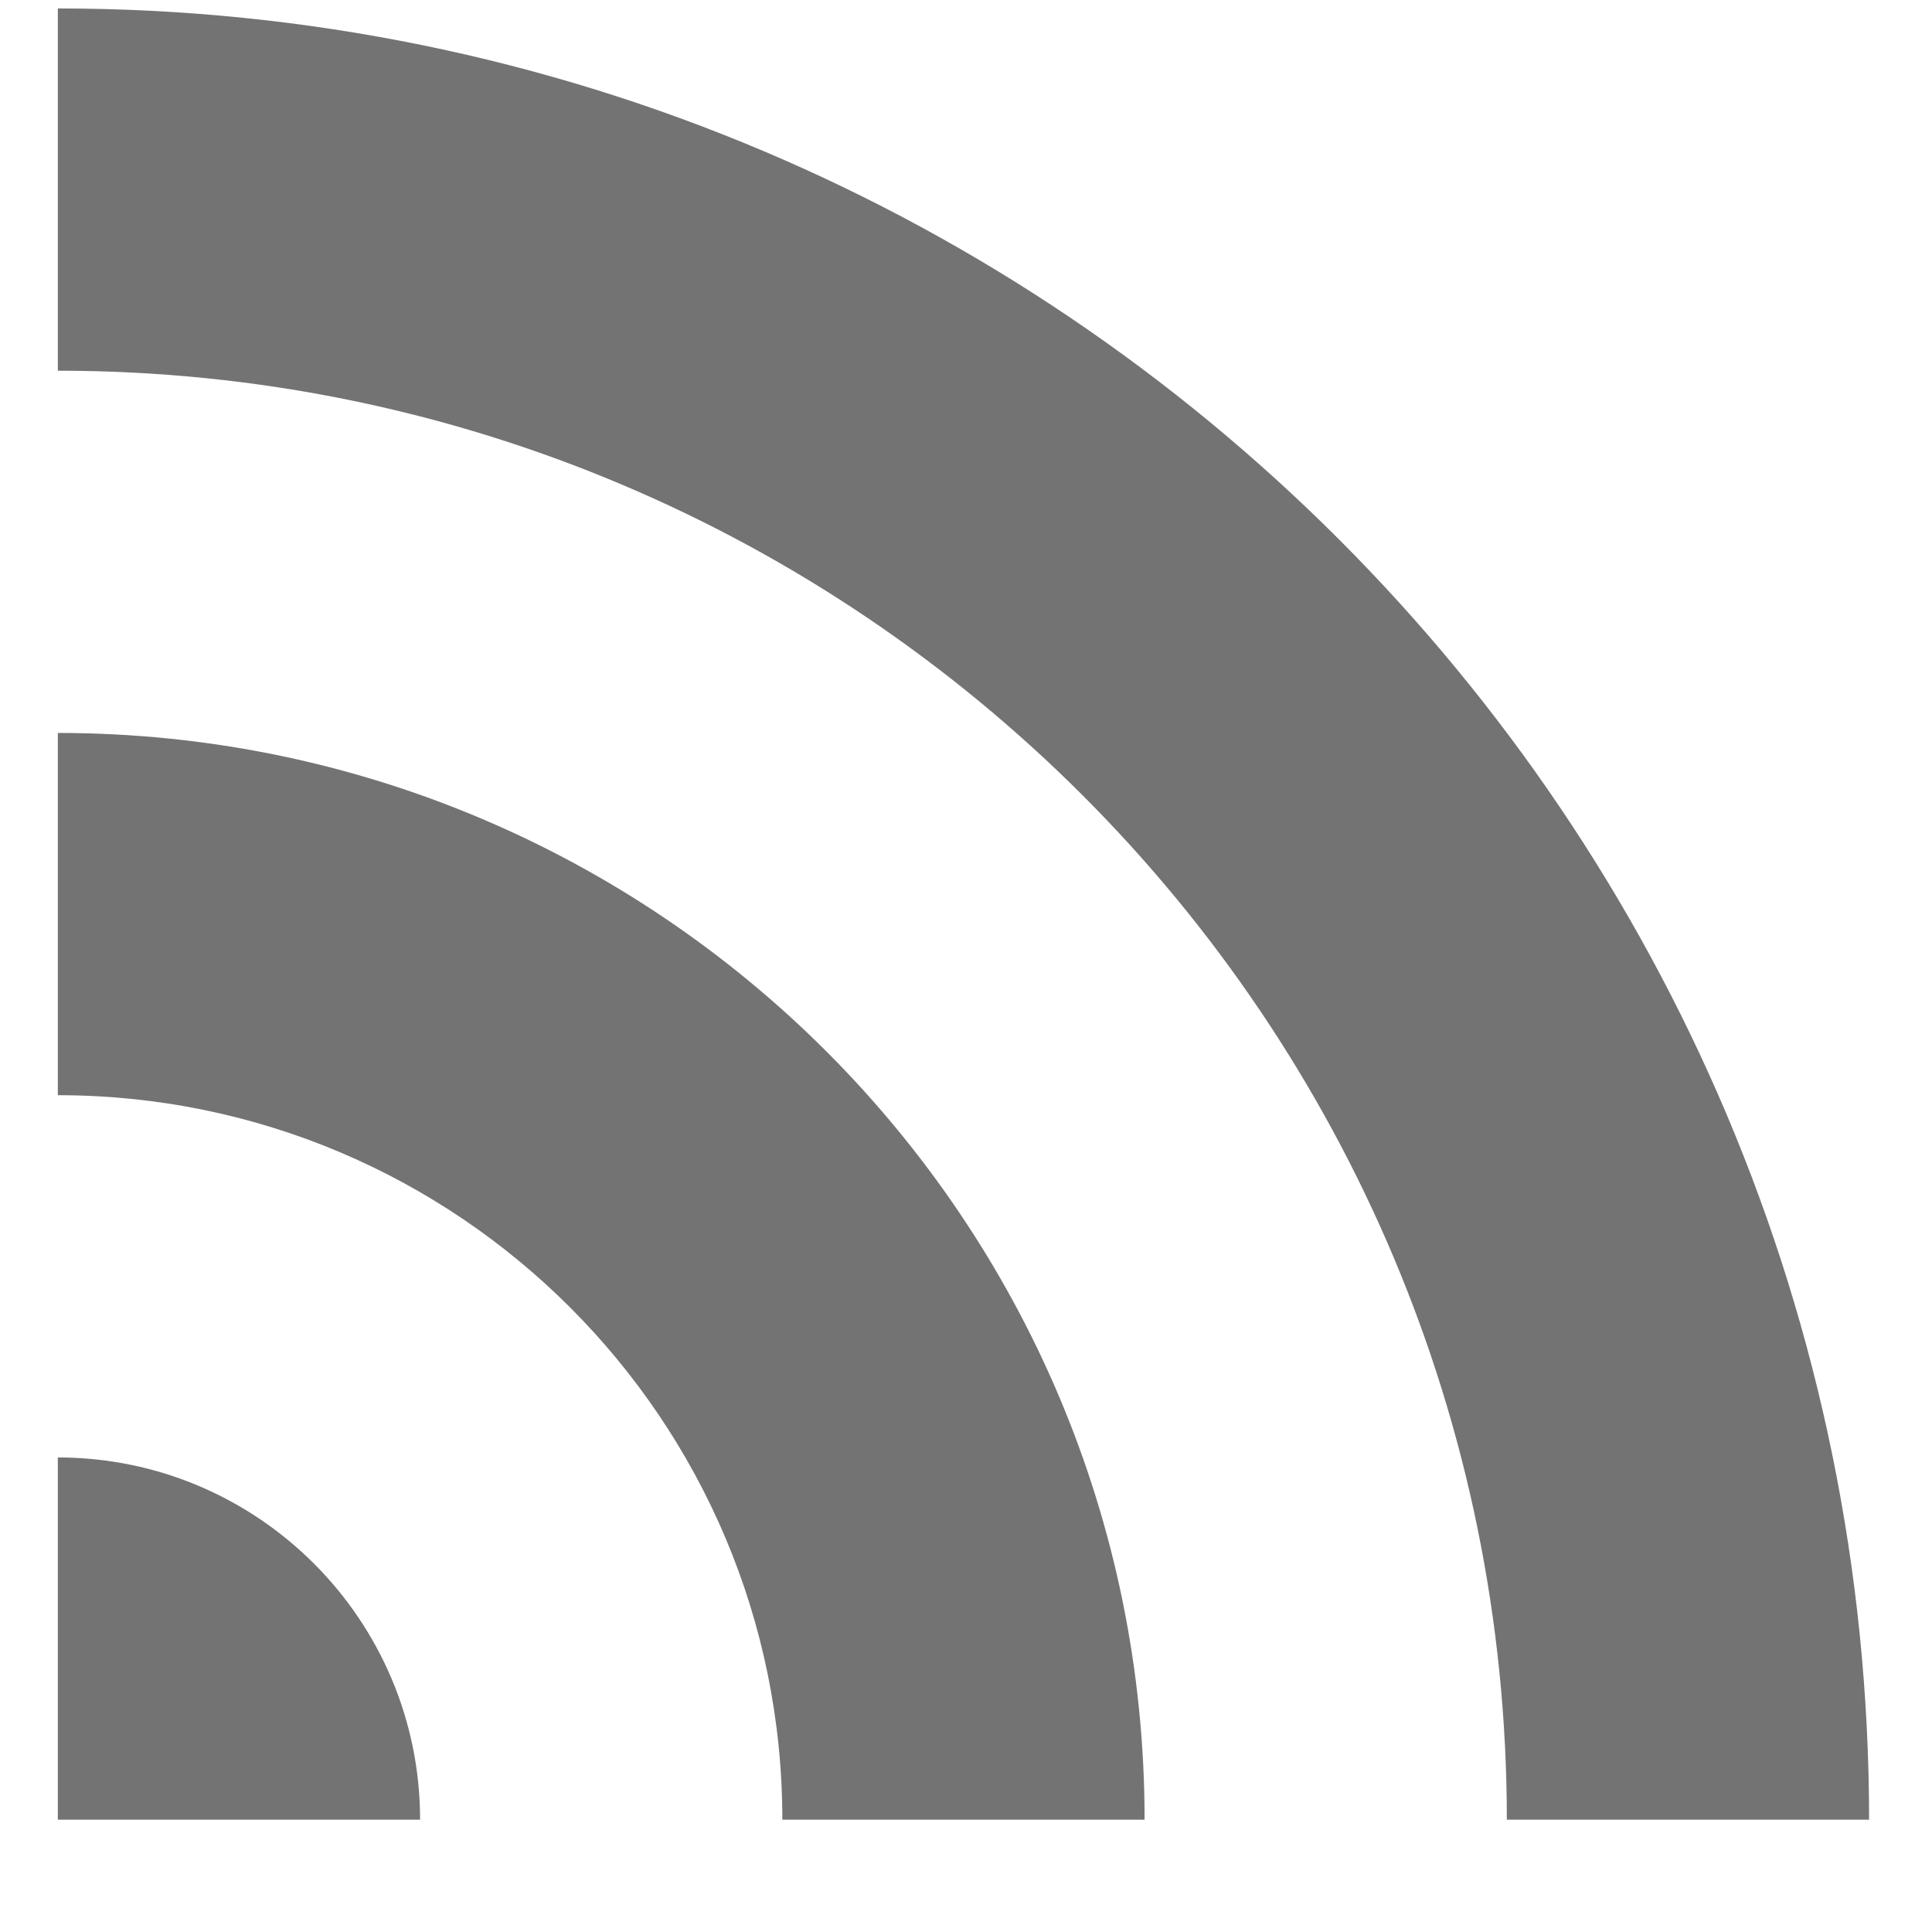 <svg width="16" height="16" viewBox="0 0 16 16" fill="none" xmlns="http://www.w3.org/2000/svg">
<path fill-rule="evenodd" clip-rule="evenodd" d="M0.479 15.07V12.07C2.135 12.07 3.479 13.414 3.479 15.07H0.479Z" fill="#737373"/>
<path fill-rule="evenodd" clip-rule="evenodd" d="M9.479 15.07H6.479C6.479 11.757 3.792 9.07 0.479 9.07V6.07C5.449 6.07 9.479 10.1 9.479 15.07Z" fill="#737373"/>
<path fill-rule="evenodd" clip-rule="evenodd" d="M15.479 15.07H12.479C12.479 8.443 7.106 3.07 0.479 3.07V0.07C8.763 0.07 15.479 6.786 15.479 15.07Z" fill="#737373"/>
</svg>
